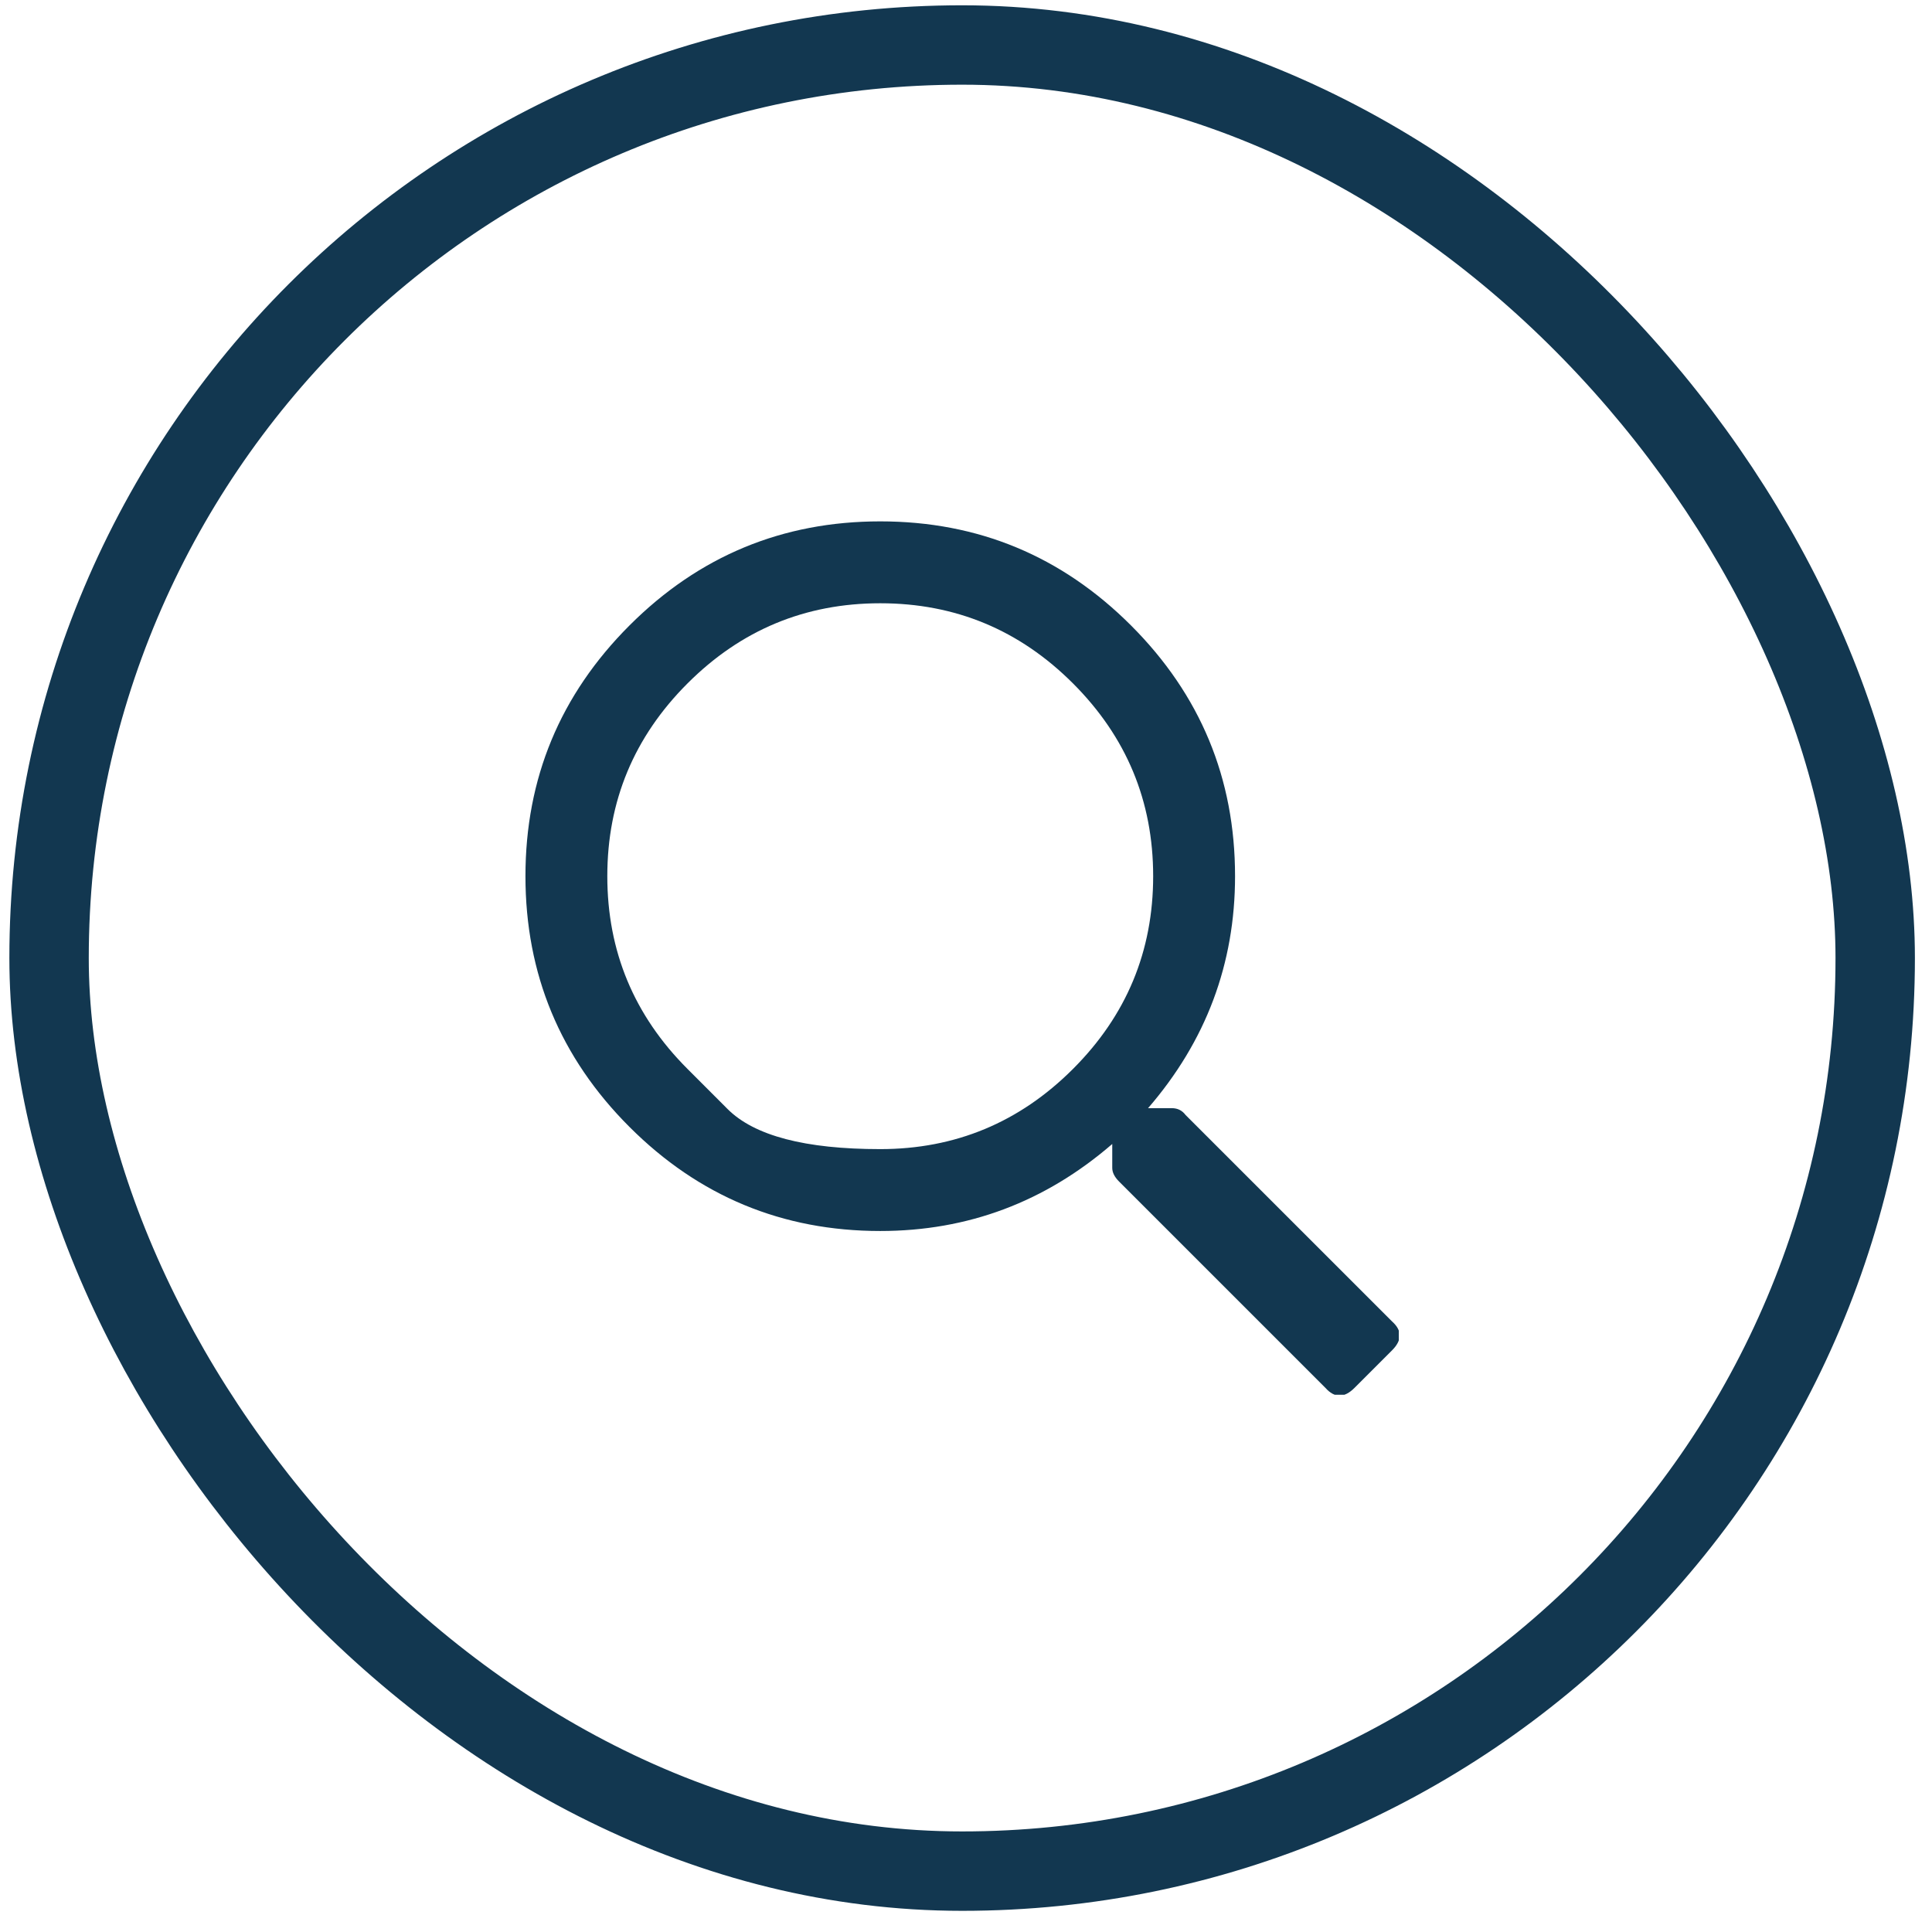 <svg width="73" height="73" viewBox="0 0 73 73" fill="none" xmlns="http://www.w3.org/2000/svg">
<rect x="1.854" y="1.7" width="69" height="69" rx="34.5" stroke="#123750" stroke-width="3"/>
<g clip-path="url(#clip0_2_148)">
<path d="M52.596 49.928C52.983 50.272 52.983 50.638 52.596 51.024L51.178 52.442C50.791 52.829 50.426 52.829 50.082 52.442L42.283 44.643C42.111 44.471 42.026 44.3 42.026 44.128V43.225C39.49 45.417 36.569 46.513 33.26 46.513C29.565 46.513 26.406 45.202 23.785 42.581C21.164 39.96 19.854 36.801 19.854 33.106C19.854 29.411 21.164 26.253 23.785 23.632C26.406 21.011 29.565 19.7 33.26 19.7C36.955 19.7 40.114 21.011 42.735 23.632C45.356 26.253 46.666 29.411 46.666 33.106C46.666 36.415 45.571 39.337 43.379 41.872H44.281C44.496 41.872 44.668 41.958 44.797 42.13L52.596 49.928ZM25.977 40.389C25.977 40.389 26.482 40.894 27.491 41.904C28.501 42.914 30.424 43.419 33.26 43.419C36.096 43.419 38.524 42.409 40.543 40.389C42.563 38.37 43.572 35.942 43.572 33.106C43.572 30.27 42.563 27.843 40.543 25.823C38.524 23.803 36.096 22.794 33.26 22.794C30.424 22.794 27.996 23.803 25.977 25.823C23.957 27.843 22.947 30.27 22.947 33.106C22.947 35.942 23.957 38.37 25.977 40.389Z" fill="#123750"/>
</g>
<defs>
<clipPath id="clip0_2_148">
<rect width="33" height="33" fill="white" transform="matrix(1 0 0 -1 19.854 52.7)"/>
</clipPath>
</defs>
</svg>

